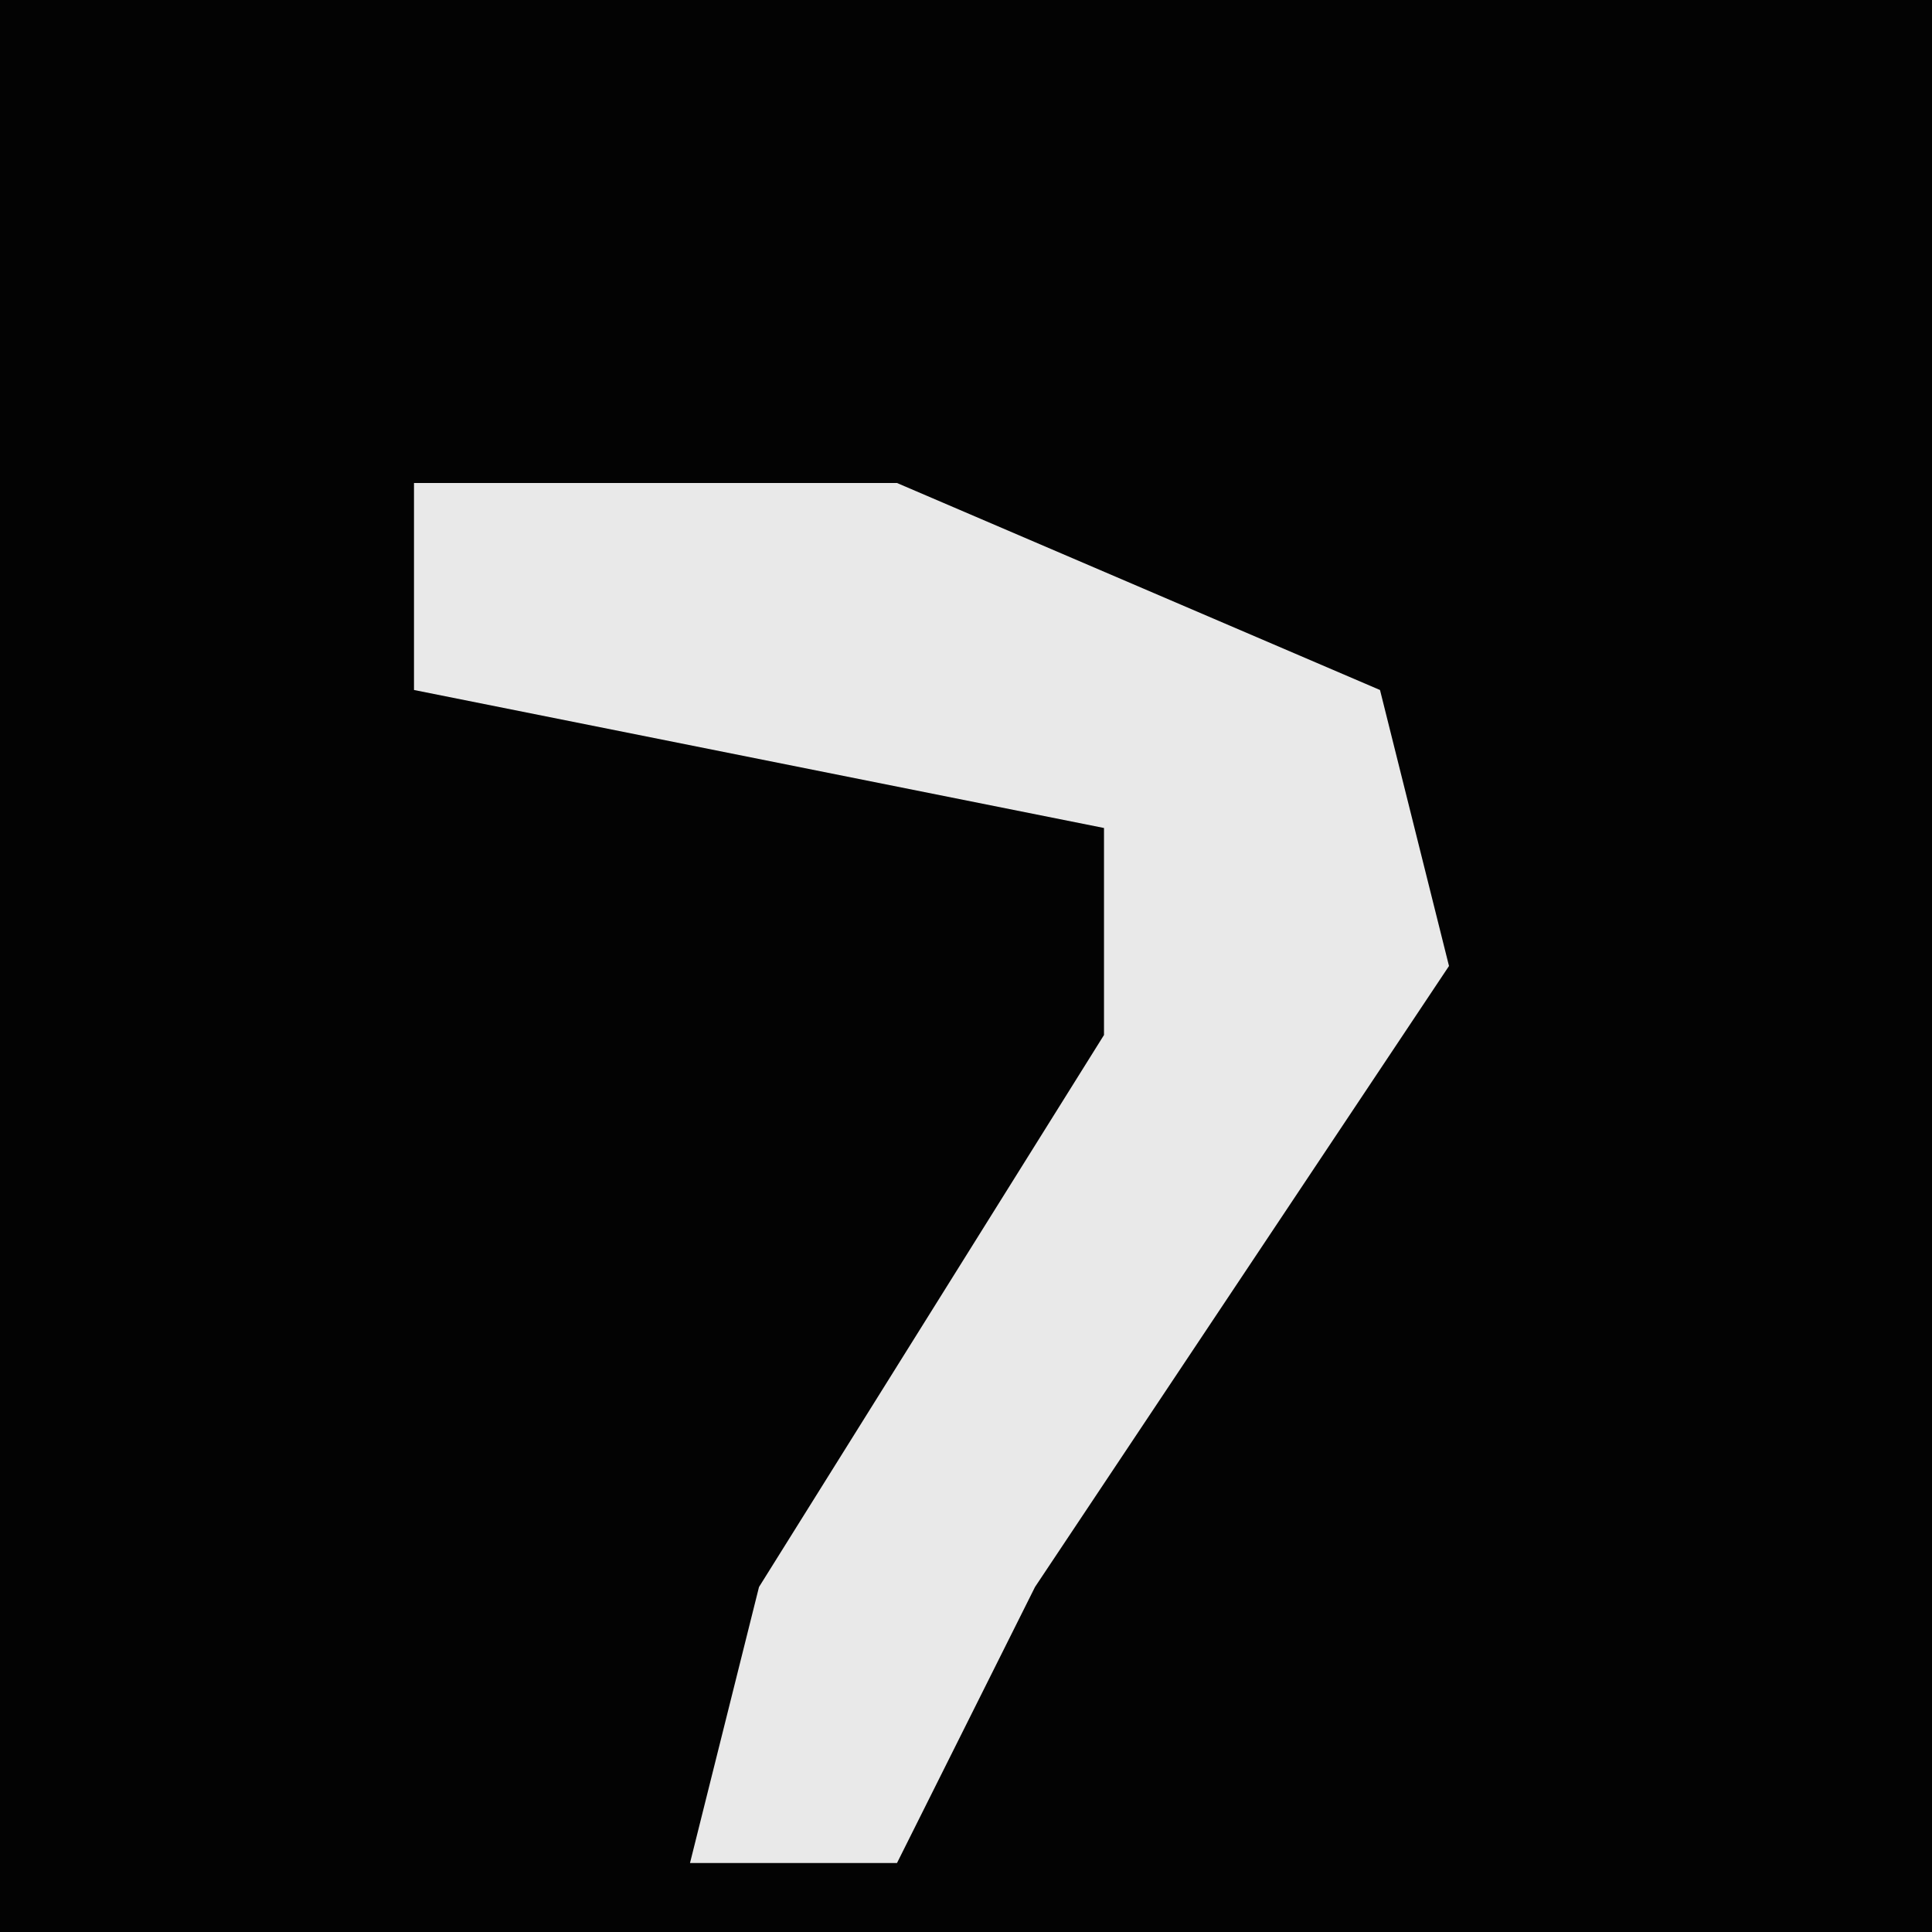 <?xml version="1.0" encoding="UTF-8"?>
<svg version="1.1" xmlns="http://www.w3.org/2000/svg" width="28" height="28">
<path d="M0,0 L28,0 L28,28 L0,28 Z " fill="#030303" transform="translate(0,0)"/>
<path d="M0,0 L7,0 L14,3 L15,7 L9,16 L7,20 L4,20 L5,16 L10,8 L10,5 L0,3 Z " fill="#E9E9E9" transform="translate(6,7)"/>
</svg>
